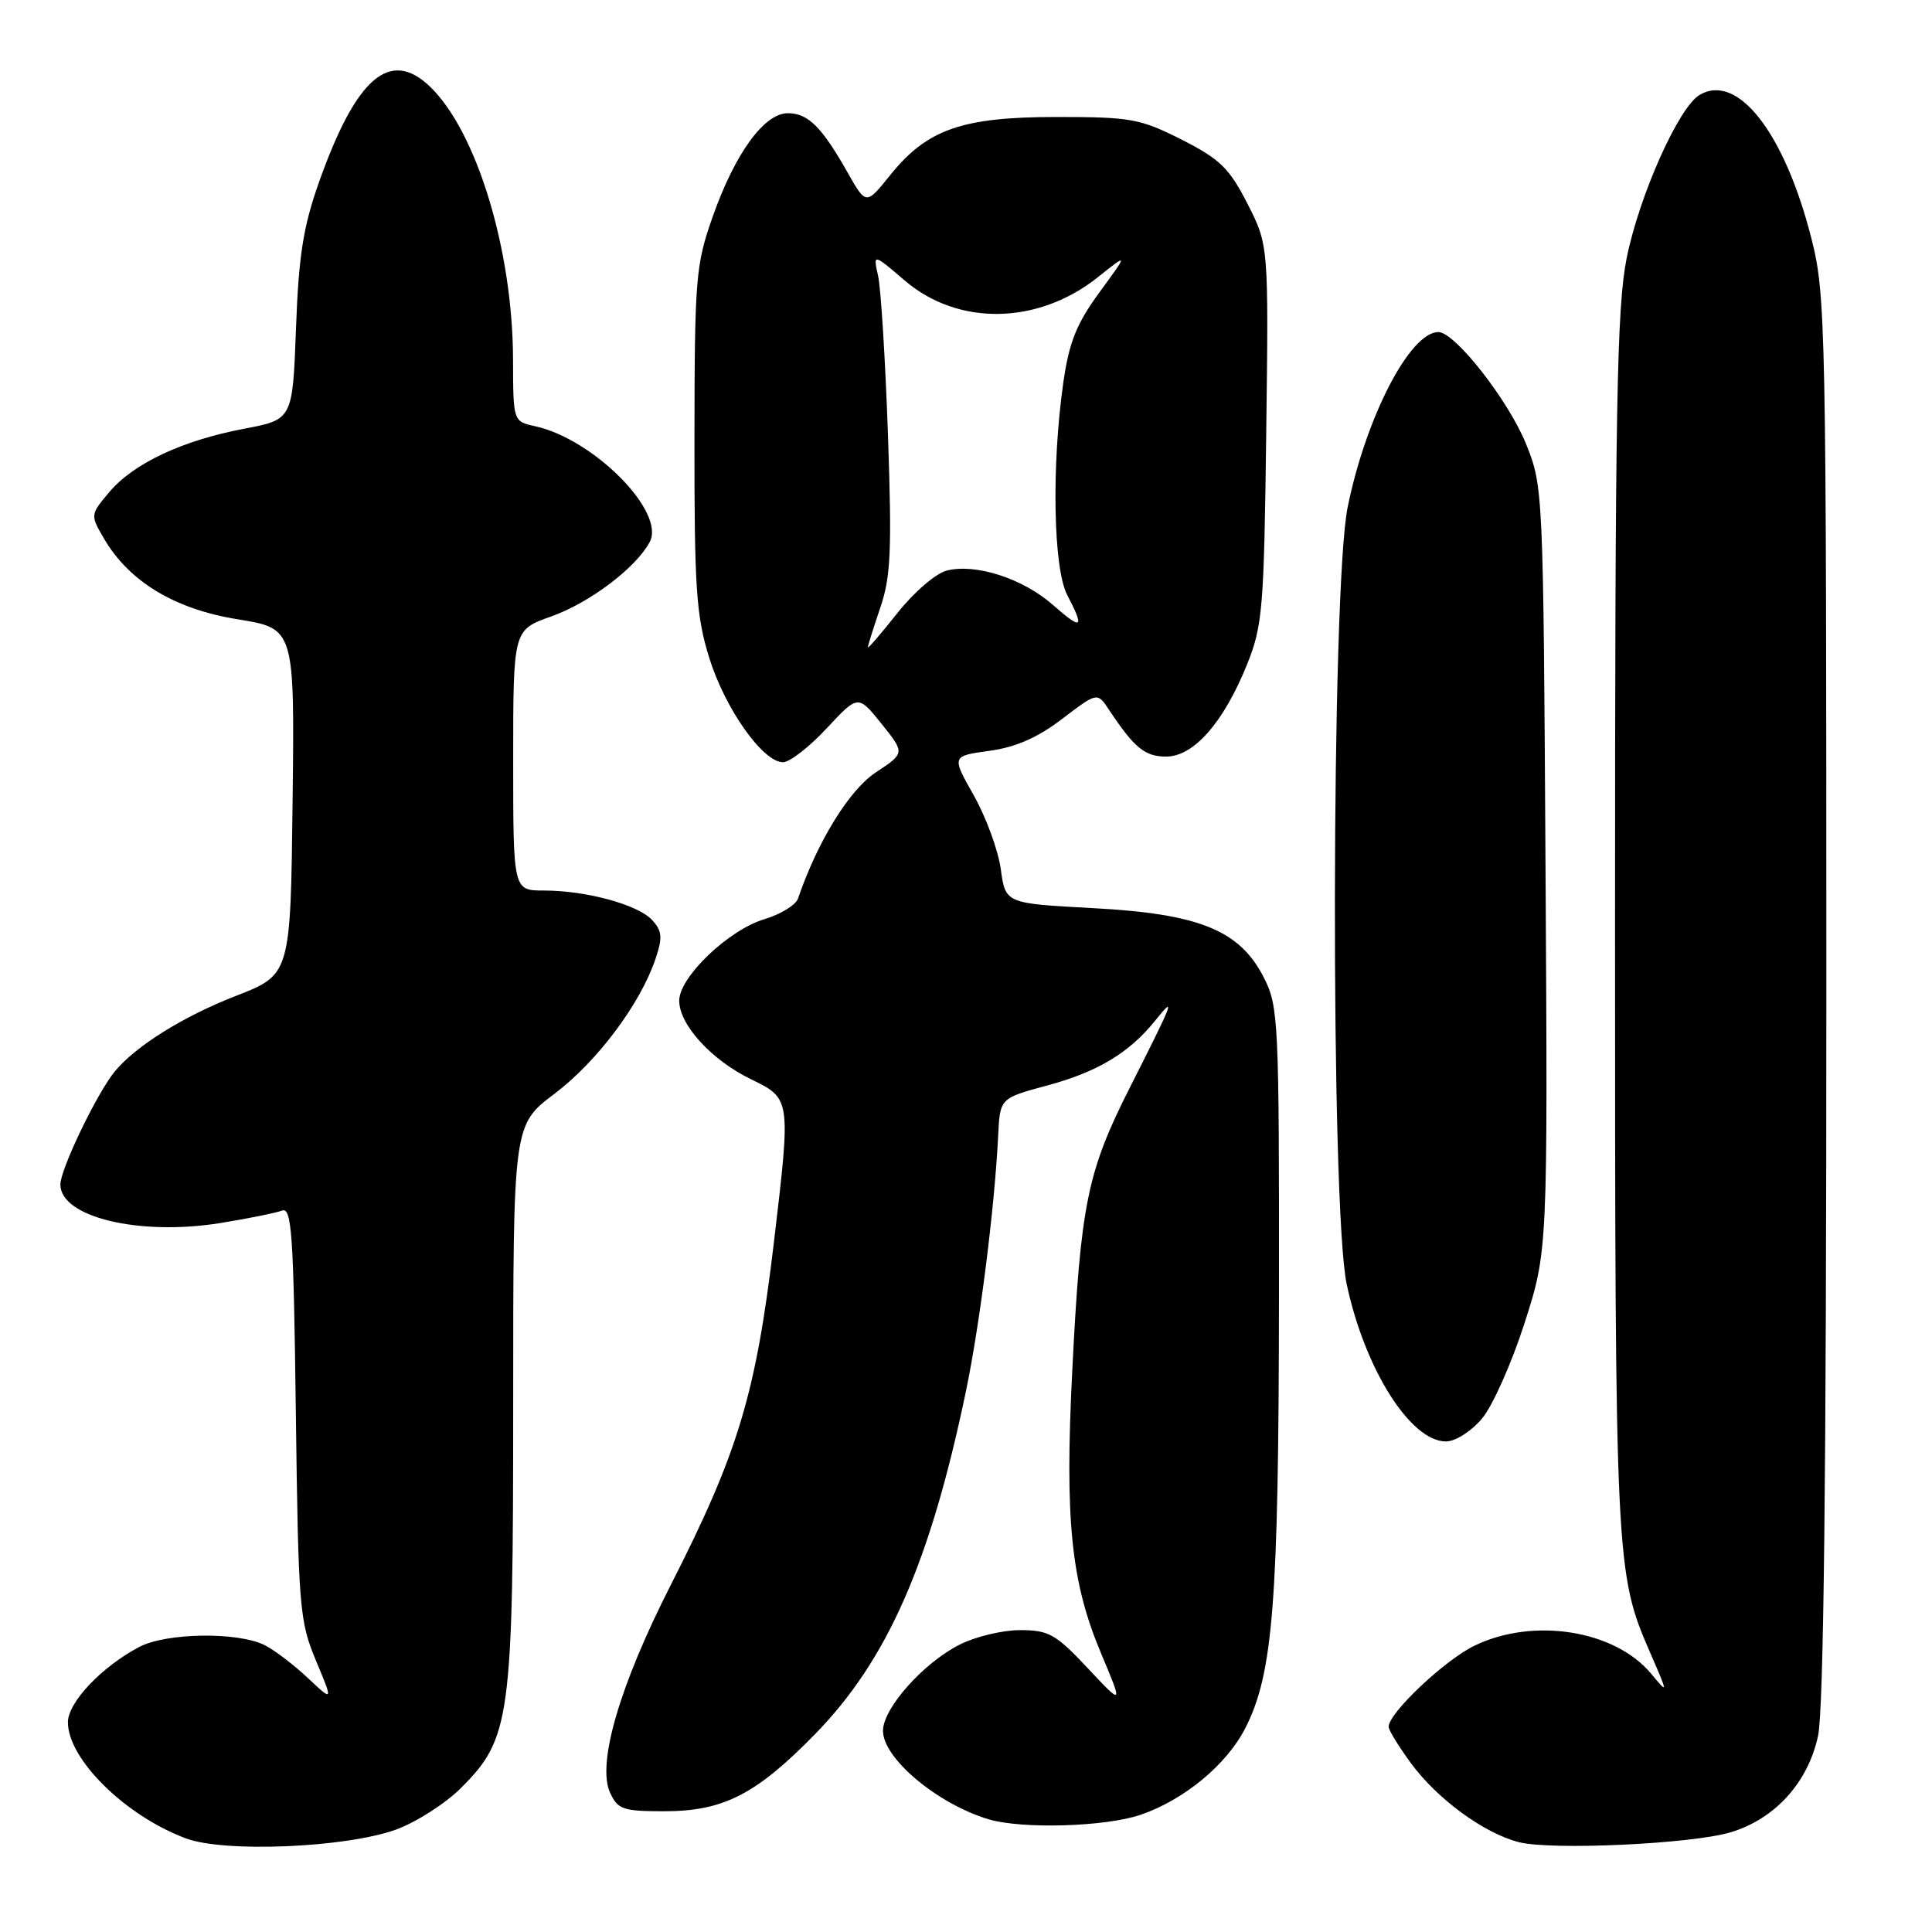<?xml version="1.0" encoding="UTF-8" standalone="no"?>
<!DOCTYPE svg PUBLIC "-//W3C//DTD SVG 1.1//EN" "http://www.w3.org/Graphics/SVG/1.1/DTD/svg11.dtd" >
<svg xmlns="http://www.w3.org/2000/svg" xmlns:xlink="http://www.w3.org/1999/xlink" version="1.1" viewBox="0 0 256 256">
 <g >
 <path fill="currentColor"
d=" M 52.39 242.46 C 55.08 241.50 59.00 239.00 61.09 236.91 C 67.65 230.35 68.00 227.77 68.00 185.85 C 68.00 149.06 68.00 149.06 73.46 144.94 C 79.11 140.68 84.83 133.05 86.85 127.08 C 87.81 124.25 87.74 123.38 86.44 121.94 C 84.58 119.88 77.71 118.00 72.06 118.00 C 68.00 118.00 68.00 118.00 68.00 100.73 C 68.00 83.47 68.00 83.47 73.02 81.69 C 78.14 79.87 84.26 75.25 86.09 71.82 C 88.23 67.84 78.68 58.19 70.92 56.48 C 68.00 55.84 68.00 55.84 67.98 47.67 C 67.95 33.15 63.16 17.41 56.97 11.47 C 51.67 6.39 47.19 10.26 42.26 24.16 C 40.18 30.04 39.57 33.90 39.22 43.54 C 38.77 55.59 38.77 55.59 32.35 56.81 C 24.16 58.36 17.67 61.41 14.47 65.22 C 11.96 68.20 11.96 68.24 13.77 71.35 C 17.11 77.07 23.15 80.72 31.50 82.06 C 39.04 83.28 39.04 83.28 38.77 106.21 C 38.50 129.15 38.50 129.15 31.21 131.98 C 24.28 134.68 18.01 138.59 15.22 141.96 C 12.88 144.79 8.00 154.92 8.00 156.95 C 8.00 161.28 18.42 163.79 29.20 162.06 C 32.88 161.46 36.56 160.72 37.37 160.41 C 38.66 159.92 38.90 163.53 39.20 187.17 C 39.53 213.00 39.68 214.80 41.85 220.00 C 44.15 225.50 44.15 225.50 40.82 222.37 C 39.00 220.65 36.43 218.69 35.13 218.02 C 31.59 216.20 22.03 216.33 18.43 218.24 C 13.44 220.88 9.00 225.58 9.00 228.21 C 9.00 233.11 16.62 240.61 24.64 243.60 C 29.73 245.50 45.69 244.84 52.39 242.46 Z  M 229.31 242.79 C 235.19 241.03 239.58 236.19 240.90 230.01 C 241.65 226.51 242.00 195.63 242.00 132.11 C 242.00 42.51 241.93 39.05 239.99 31.48 C 236.43 17.54 230.22 9.60 225.20 12.58 C 222.42 14.23 217.20 25.94 215.54 34.21 C 214.23 40.77 214.00 53.88 214.00 122.41 C 214.00 207.17 214.06 208.45 218.66 219.00 C 221.05 224.50 221.05 224.50 218.78 221.77 C 213.96 215.99 203.18 214.28 195.38 218.06 C 191.43 219.97 184.00 226.99 184.00 228.81 C 184.00 229.25 185.34 231.42 186.97 233.65 C 190.46 238.39 196.62 242.90 201.23 244.09 C 205.52 245.20 224.15 244.34 229.31 242.79 Z  M 151.13 240.47 C 156.88 238.51 162.53 233.84 165.01 228.99 C 168.70 221.74 169.43 212.41 169.47 172.00 C 169.50 135.10 169.41 133.33 167.45 129.50 C 164.24 123.24 158.90 121.08 144.78 120.33 C 133.23 119.71 133.23 119.71 132.61 115.17 C 132.27 112.68 130.66 108.29 129.04 105.41 C 126.08 100.18 126.08 100.18 131.10 99.49 C 134.60 99.01 137.52 97.73 140.75 95.25 C 145.40 91.71 145.40 91.71 146.95 94.05 C 150.30 99.10 151.70 100.25 154.52 100.25 C 158.18 100.25 162.15 95.72 165.25 88.02 C 167.30 82.92 167.49 80.58 167.78 57.50 C 168.10 32.50 168.10 32.50 165.30 27.00 C 162.89 22.28 161.66 21.08 156.57 18.50 C 151.09 15.73 149.84 15.50 140.04 15.50 C 127.48 15.50 122.85 17.12 117.95 23.21 C 114.76 27.18 114.76 27.18 112.30 22.84 C 108.89 16.81 107.06 15.00 104.40 15.00 C 101.26 15.00 97.40 20.31 94.44 28.70 C 92.18 35.10 92.04 36.82 92.02 58.14 C 92.00 77.90 92.25 81.60 93.97 87.14 C 96.06 93.89 101.08 101.00 103.75 101.00 C 104.64 101.00 107.24 98.98 109.53 96.52 C 113.70 92.04 113.70 92.04 116.81 95.91 C 119.92 99.79 119.92 99.79 116.03 102.36 C 112.52 104.69 108.34 111.47 105.74 119.06 C 105.45 119.92 103.44 121.15 101.28 121.80 C 96.53 123.22 90.00 129.47 90.00 132.59 C 90.00 135.79 94.28 140.47 99.52 143.01 C 104.80 145.57 104.80 145.58 102.56 164.50 C 100.16 184.70 97.85 192.40 88.89 210.00 C 82.11 223.30 79.08 233.68 80.83 237.52 C 81.85 239.76 82.54 240.00 88.02 240.00 C 95.85 240.00 100.20 237.77 108.03 229.75 C 117.57 219.97 123.23 207.11 127.96 184.50 C 129.83 175.56 131.79 160.06 132.26 150.51 C 132.50 145.52 132.50 145.52 138.73 143.84 C 145.43 142.04 149.64 139.51 153.09 135.21 C 155.85 131.77 155.55 132.57 149.73 144.07 C 144.06 155.26 143.19 159.53 142.08 181.63 C 141.08 201.45 141.91 209.60 145.89 219.06 C 148.82 226.04 148.82 226.04 144.11 221.02 C 139.89 216.52 138.96 216.00 135.16 216.00 C 132.83 216.00 129.21 216.87 127.12 217.94 C 122.31 220.39 117.00 226.37 117.00 229.34 C 117.00 232.98 124.16 238.99 130.94 241.05 C 135.34 242.39 146.44 242.07 151.13 240.47 Z  M 196.37 187.97 C 197.78 186.30 200.31 180.61 202.01 175.32 C 205.09 165.71 205.09 165.71 204.79 115.11 C 204.50 65.06 204.47 64.44 202.22 58.85 C 199.87 53.04 192.79 44.00 190.59 44.00 C 186.83 44.00 181.00 55.25 178.57 67.21 C 176.39 77.92 176.29 159.98 178.44 170.14 C 180.83 181.39 186.89 191.00 191.60 191.00 C 192.85 191.00 194.94 189.67 196.37 187.97 Z  M 115.00 85.77 C 115.00 85.54 115.74 83.18 116.64 80.53 C 118.04 76.44 118.19 72.94 117.66 57.60 C 117.31 47.65 116.72 38.17 116.35 36.54 C 115.69 33.58 115.69 33.58 119.88 37.17 C 126.98 43.24 137.55 43.05 145.50 36.71 C 149.50 33.52 149.50 33.52 145.68 38.74 C 142.63 42.91 141.66 45.34 140.89 50.73 C 139.32 61.78 139.57 75.26 141.40 78.81 C 143.74 83.32 143.40 83.56 139.51 80.15 C 135.54 76.65 129.30 74.64 125.46 75.60 C 124.01 75.96 121.10 78.47 118.92 81.22 C 116.76 83.95 115.00 85.99 115.00 85.77 Z "/>
</g>
</svg>